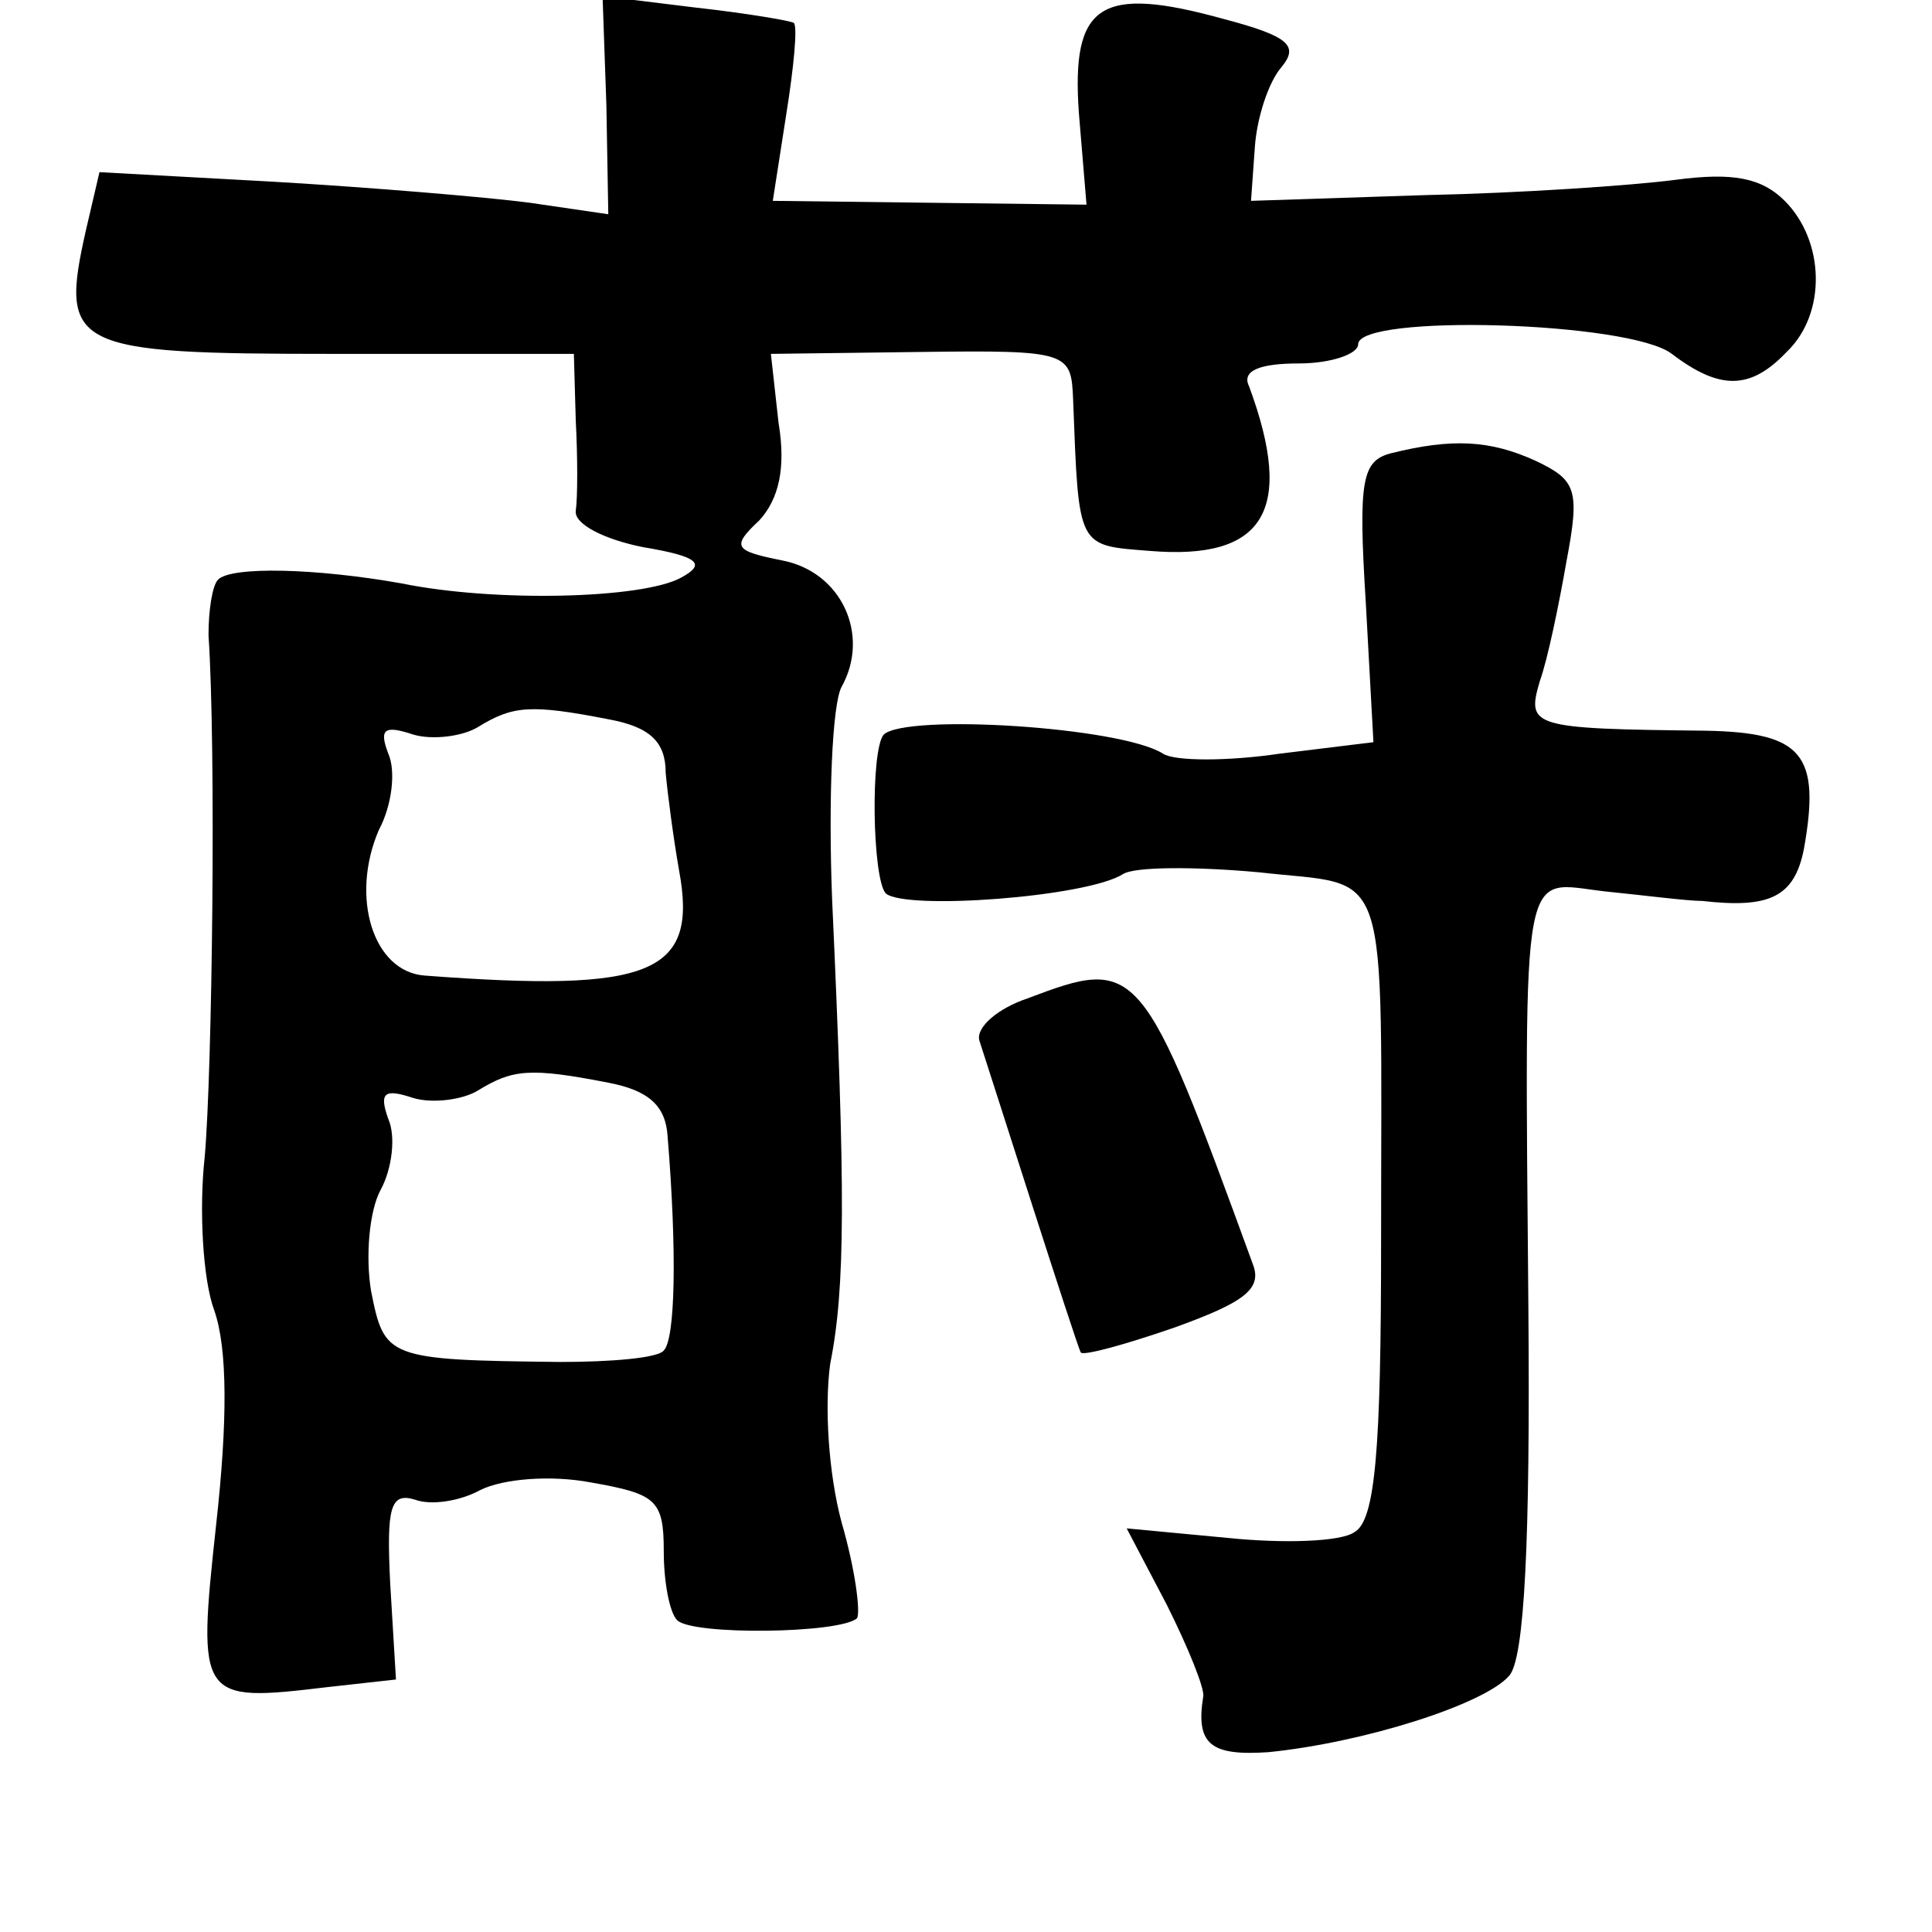 <?xml version="1.0" standalone="no"?>
<!DOCTYPE svg PUBLIC "-//W3C//DTD SVG 20010904//EN"
 "http://www.w3.org/TR/2001/REC-SVG-20010904/DTD/svg10.dtd">
<svg version="1.0" xmlns="http://www.w3.org/2000/svg"
 width="101pt" height="101pt" viewBox="0 0 101 101"
 preserveAspectRatio="xMidYMid meet">
<g transform="translate(0,101) scale(0.1,-0.1)"
fill="#000000" stroke="none">
<path d="M317 955 l1 -57 -41 6 c-23 3 -83 8 -134 11 l-91 5 -7 -30 c-14 -62
-8 -65 130 -65 l125 0 1 -35 c1 -19 1 -40 0 -47 -1 -7 15 -15 35 -19 30 -5 33
-9 20 -16 -20 -11 -97 -13 -146 -3 -45 8 -89 9 -96 2 -3 -3 -5 -16 -5 -29 4
-59 2 -228 -2 -273 -3 -27 -1 -64 5 -80 7 -20 7 -58 1 -112 -10 -92 -9 -93 58
-85 l36 4 -3 50 c-2 40 0 48 13 44 8 -3 23 -1 34 5 12 6 37 8 58 4 34 -6 38
-9 38 -36 0 -16 3 -32 7 -36 8 -8 85 -7 94 1 2 3 -1 26 -8 50 -7 26 -9 61 -6
83 8 40 8 90 1 243 -2 52 0 102 5 111 15 27 0 60 -31 66 -25 5 -27 7 -12 21
10 11 14 27 10 51 l-4 36 78 1 c78 1 79 0 80 -25 3 -78 2 -76 40 -79 60 -5 76
21 52 86 -4 8 5 12 26 12 17 0 31 5 31 10 0 16 142 12 164 -5 25 -19 41 -19
60 1 21 20 20 58 -1 79 -12 12 -27 15 -57 11 -23 -3 -82 -7 -131 -8 l-91 -3 2
28 c1 15 7 34 14 42 9 11 4 16 -30 25 -65 18 -80 8 -76 -49 l4 -48 -82 1 -82
1 7 45 c4 25 6 46 4 48 -1 1 -24 5 -51 8 l-49 6 2 -57z m1 -321 c22 -4 30 -12
30 -28 1 -11 4 -34 7 -51 10 -54 -14 -64 -133 -55 -27 2 -39 41 -24 76 7 13 9
31 5 40 -5 13 -2 15 13 10 10 -3 26 -1 34 4 18 11 27 12 68 4z m0 -190 c21 -4
30 -12 31 -28 5 -61 4 -106 -2 -112 -3 -4 -28 -6 -54 -6 -91 1 -92 2 -99 37
-3 18 -1 42 5 53 6 11 8 28 4 37 -5 14 -2 16 13 11 10 -3 26 -1 34 4 18 11 27
12 68 4z"/>
<path d="M727 773 c-15 -4 -17 -14 -13 -78 l4 -73 -49 -6 c-27 -4 -55 -4 -61
0 -22 14 -134 21 -146 10 -7 -8 -6 -75 1 -83 10 -9 105 -2 124 10 6 4 38 4 71
1 70 -8 64 10 64 -193 0 -109 -3 -146 -14 -152 -7 -5 -37 -6 -66 -3 l-53 5 21
-40 c11 -22 20 -44 19 -48 -4 -25 4 -31 34 -29 50 5 113 25 126 40 8 9 11 71
10 192 -2 239 -4 223 40 218 20 -2 43 -5 51 -5 35 -4 48 2 53 27 9 50 -1 61
-51 62 -92 1 -94 2 -87 26 4 11 10 40 14 63 7 37 5 42 -16 52 -24 11 -44 12
-76 4z"/>
<path d="M537 488 c-15 -5 -27 -15 -25 -22 4 -12 51 -160 53 -163 1 -2 23 4
49 13 36 13 46 20 41 33 -58 159 -60 161 -118 139z"/>
</g>
</svg>
